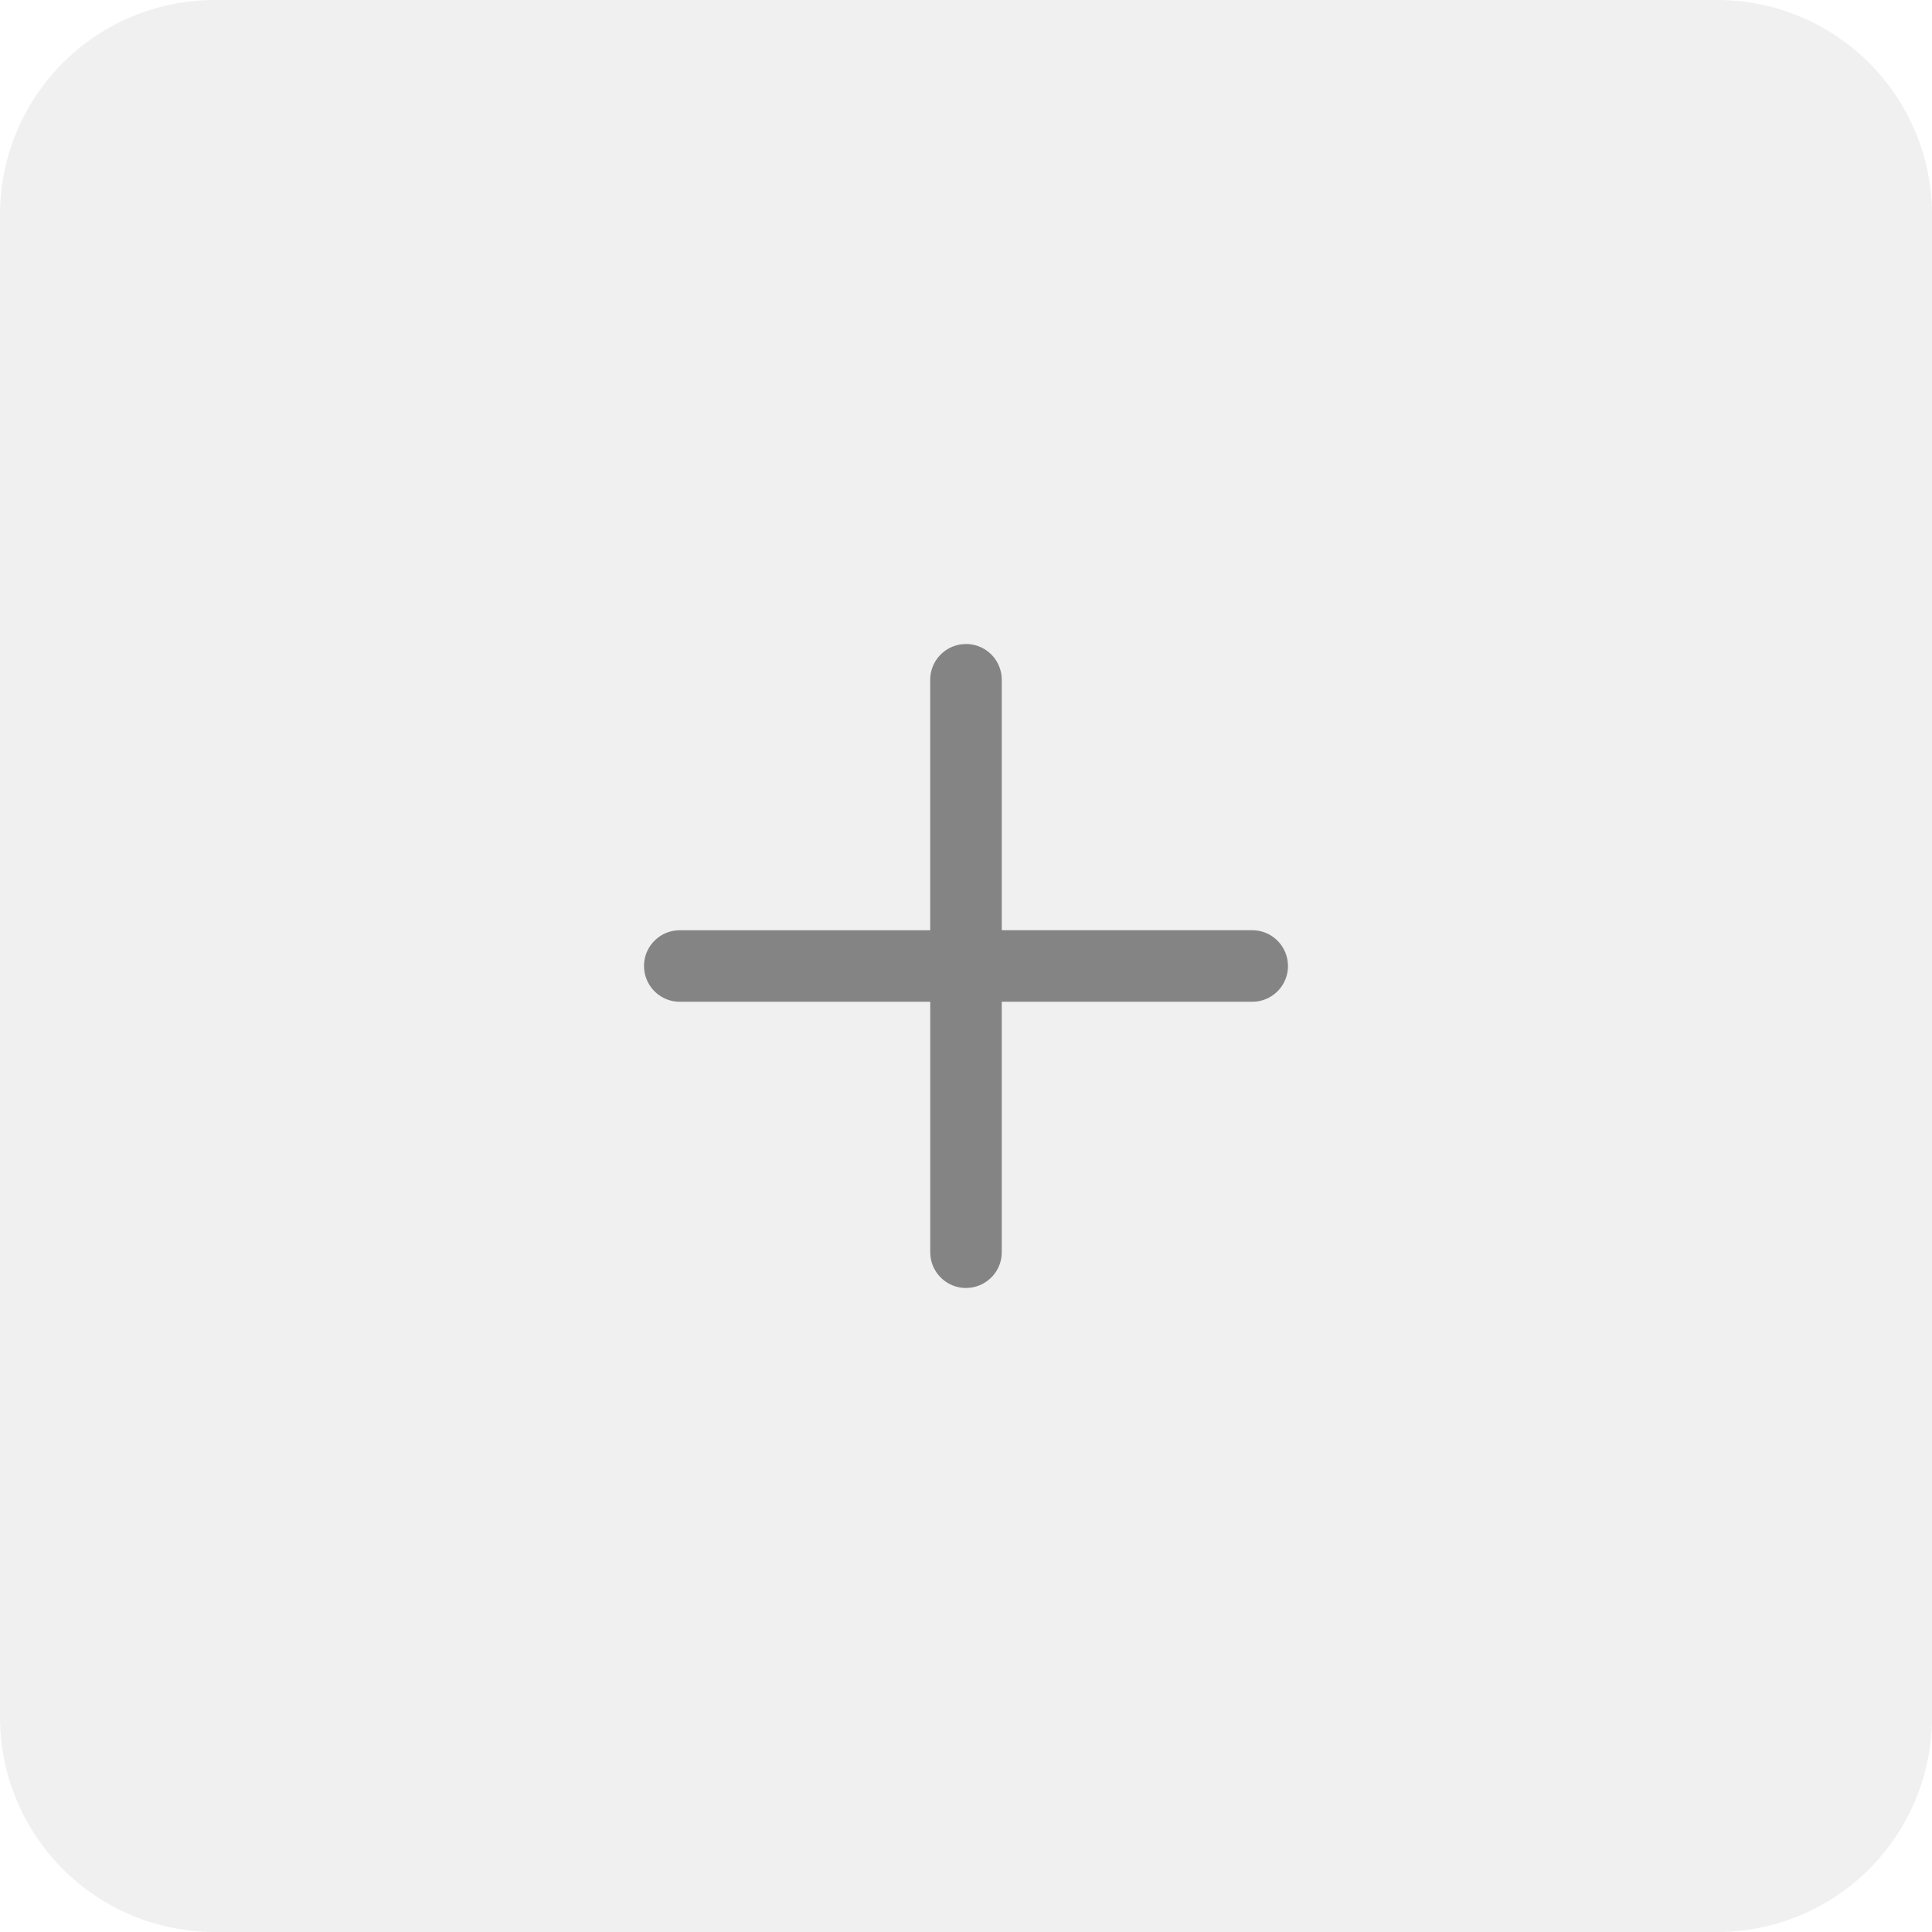 <svg xmlns="http://www.w3.org/2000/svg" width="72" height="72" fill="#000" xmlns:v="https://vecta.io/nano"><path d="M0 8a8 8 0 0 1 8-8h56a8 8 0 0 1 8 8v56a8 8 0 0 1-8 8H8a8 8 0 0 1-8-8V8z" fill-opacity=".06"/><path d="M35.845 24.009L36 24c.684 0 1.247.515 1.324 1.178l.009.155v9.333h9.333c.684 0 1.247.515 1.324 1.178L48 36c0 .684-.515 1.247-1.178 1.324l-.156.009h-9.333v9.333c0 .684-.515 1.247-1.178 1.324L36 48c-.684 0-1.247-.515-1.324-1.178l-.009-.156v-9.333h-9.333c-.684 0-1.247-.515-1.324-1.178L24 36c0-.684.515-1.247 1.178-1.324l.155-.009h9.333v-9.333c0-.684.515-1.247 1.178-1.324L36 24l-.156.009z" fill-opacity=".45"/></svg>